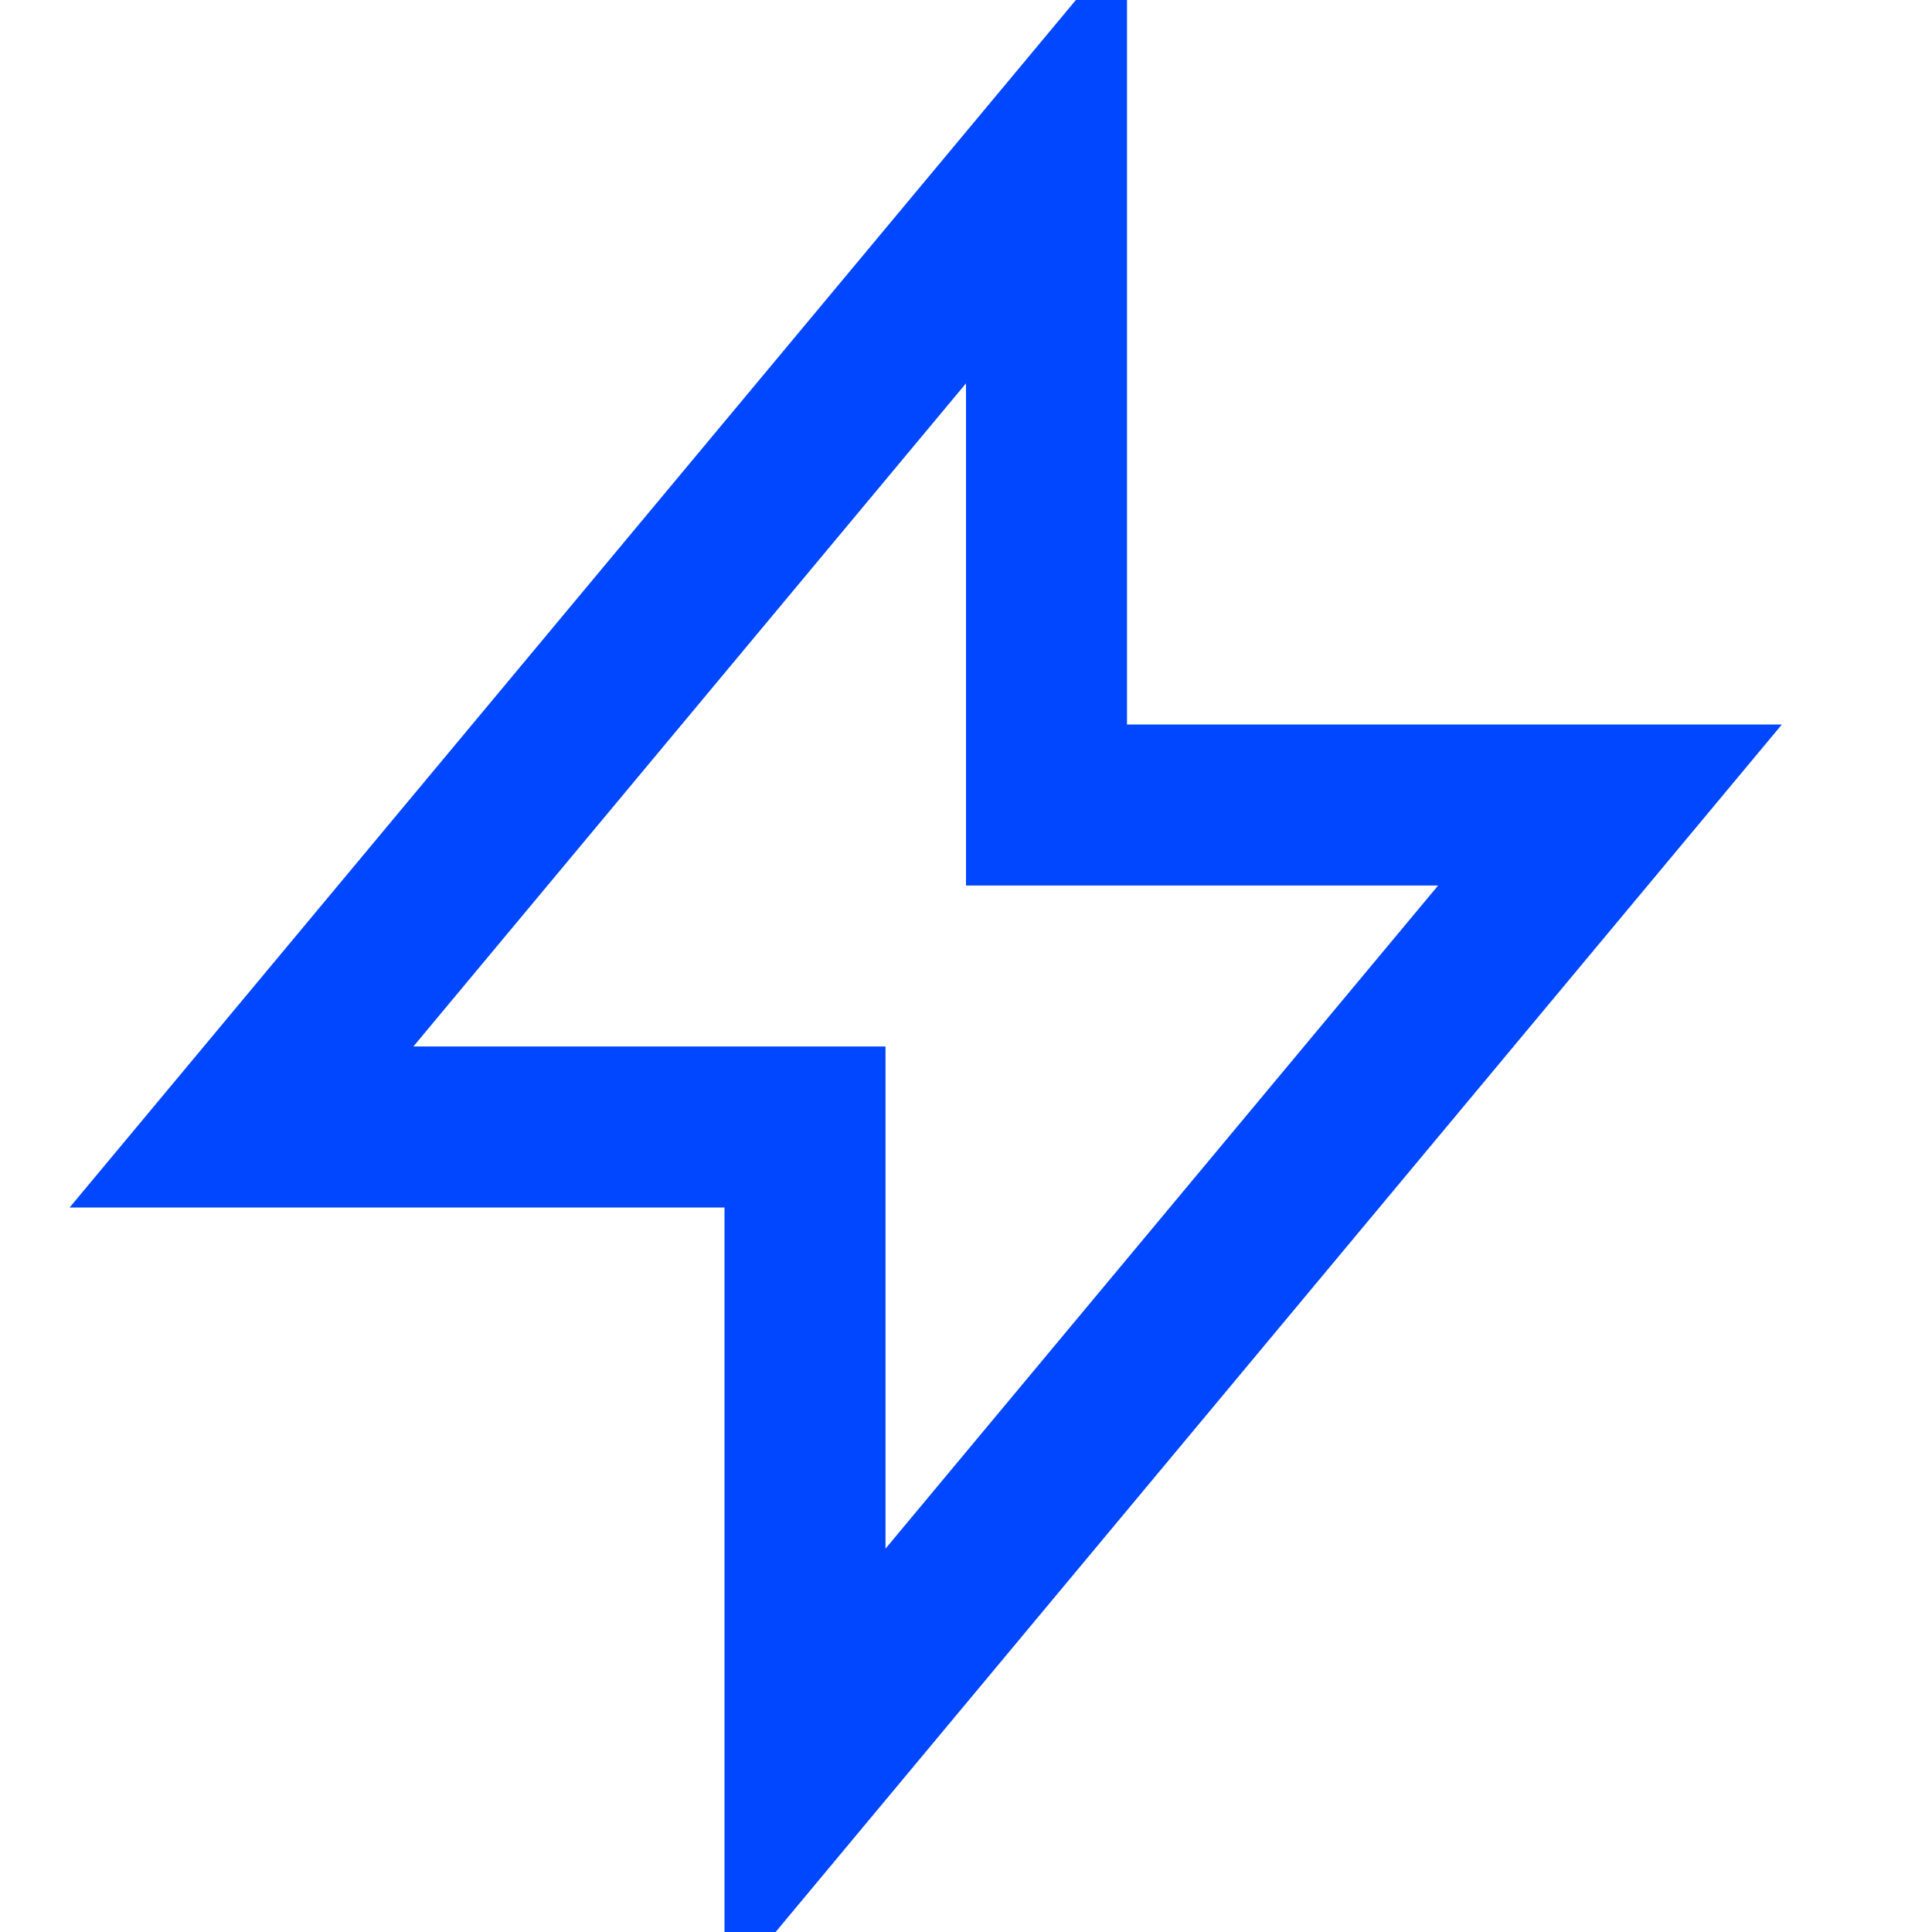 <svg width="24px" height="24px" viewBox="0 0 24 24" fill="none" xmlns="http://www.w3.org/2000/svg">
<path d="M13 2L3 14H10V22L20 10H13L13 2Z" fill="transparent" stroke="#0147FF" stroke-width="2" />
</svg>